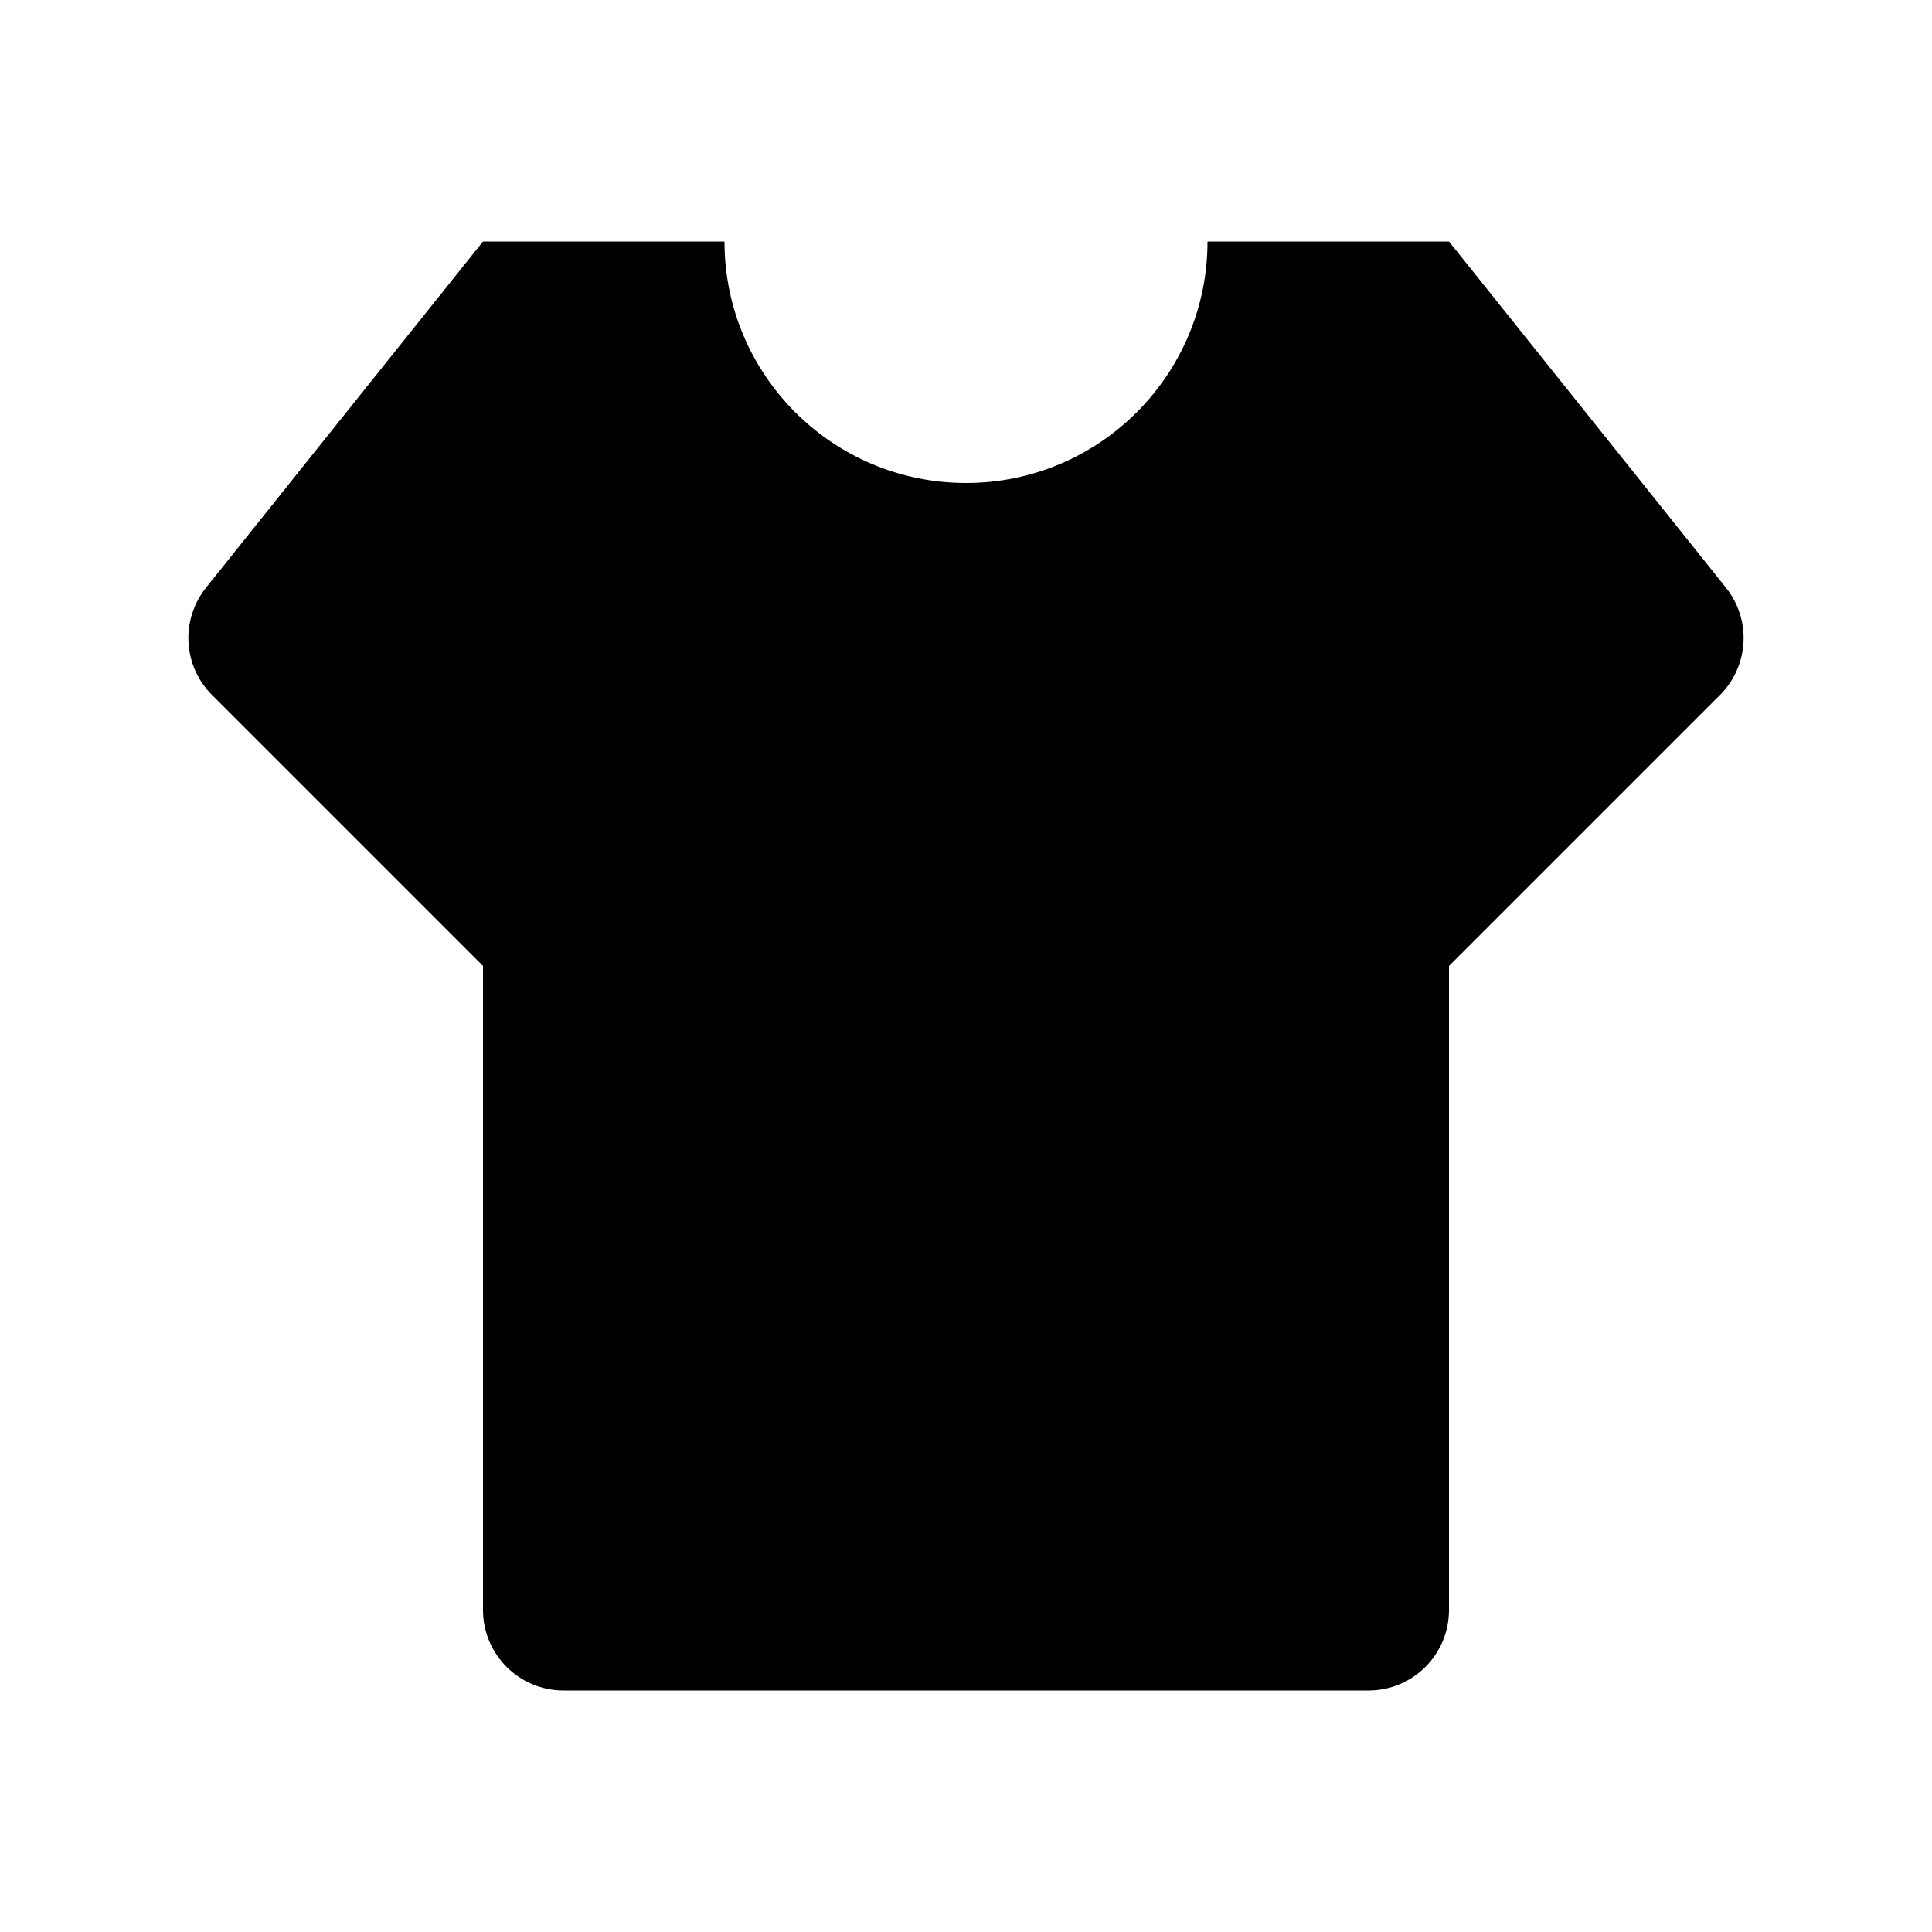 <svg viewBox="0 0 24 24" xmlns="http://www.w3.org/2000/svg"><path d="M6 9V20C6 20.552 6.448 21 7 21H17C17.552 21 18 20.552 18 20V9"/><path d="M6 12L2.633 8.633C2.273 8.273 2.241 7.699 2.559 7.301L6 3H9C9 4.657 10.343 6 12 6C13.657 6 15 4.657 15 3H18L21.441 7.301C21.759 7.699 21.727 8.273 21.367 8.633L18 12"/></svg>